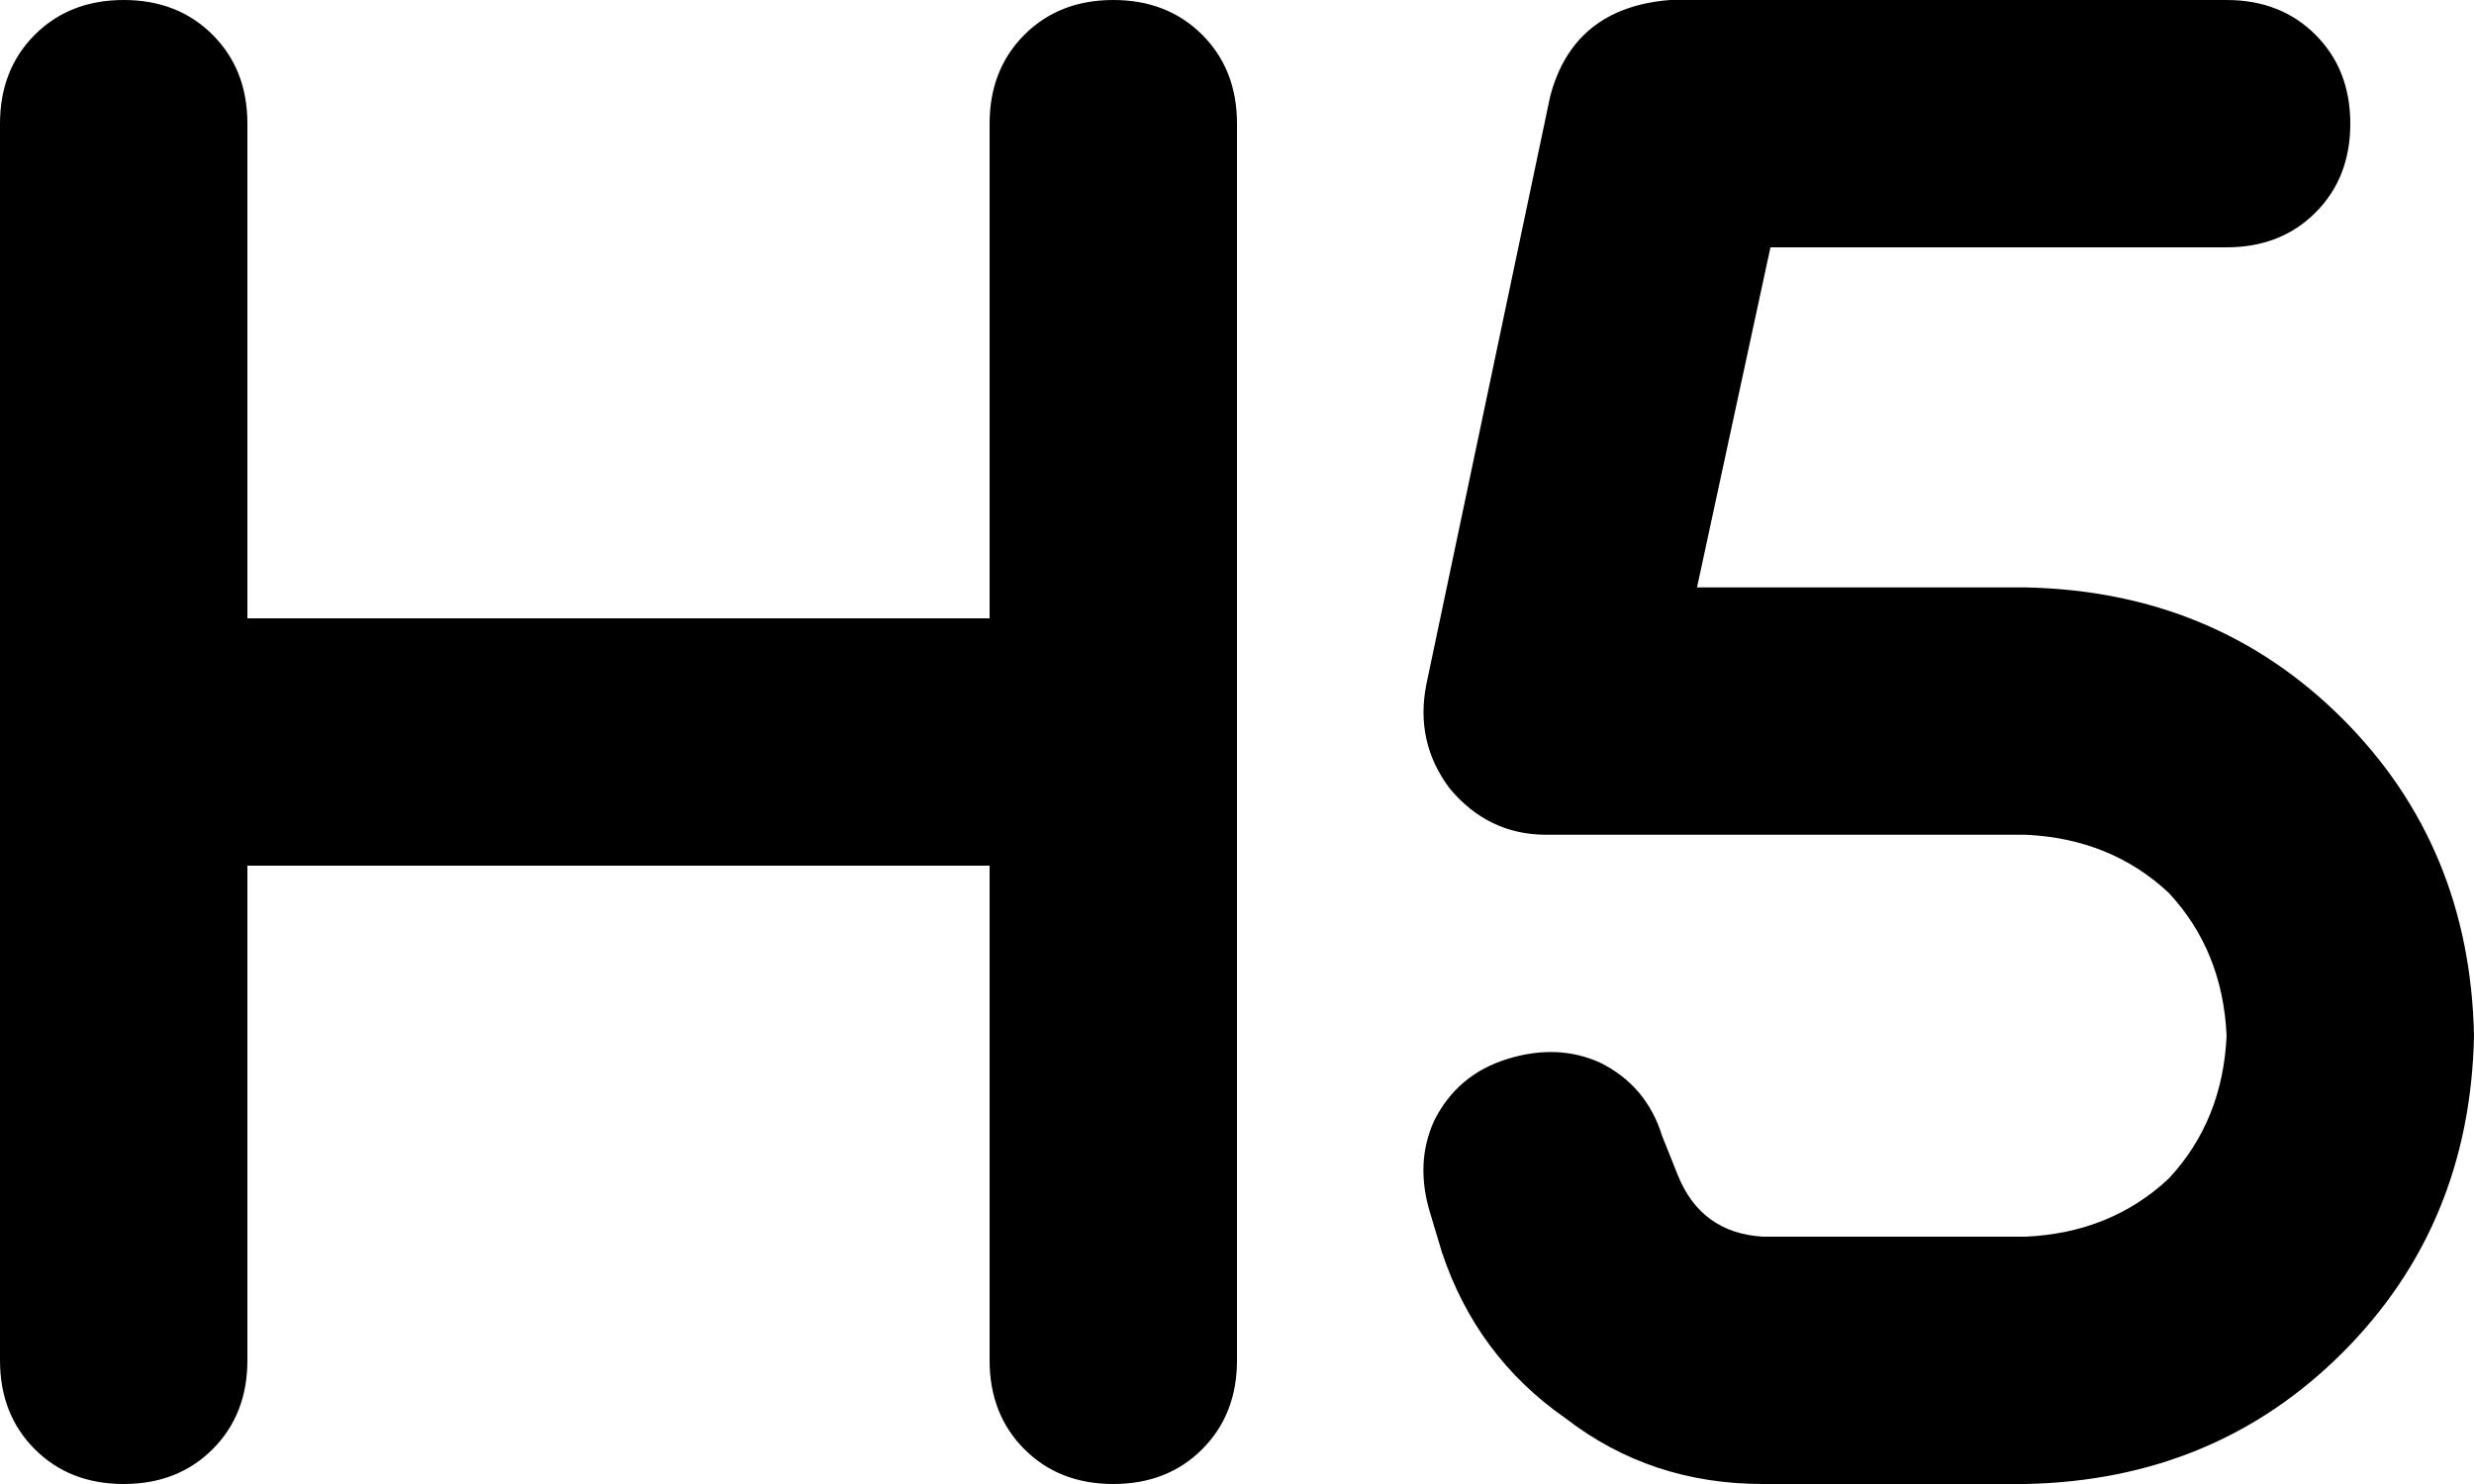 <svg xmlns="http://www.w3.org/2000/svg" viewBox="0 0 640 384">
  <path d="M 64 32 Q 64 18 55 9 L 55 9 L 55 9 Q 46 0 32 0 Q 18 0 9 9 Q 0 18 0 32 L 0 192 L 0 192 L 0 352 L 0 352 Q 0 366 9 375 Q 18 384 32 384 Q 46 384 55 375 Q 64 366 64 352 L 64 224 L 64 224 L 256 224 L 256 224 L 256 352 L 256 352 Q 256 366 265 375 Q 274 384 288 384 Q 302 384 311 375 Q 320 366 320 352 L 320 192 L 320 192 L 320 32 L 320 32 Q 320 18 311 9 Q 302 0 288 0 Q 274 0 265 9 Q 256 18 256 32 L 256 160 L 256 160 L 64 160 L 64 160 L 64 32 L 64 32 Z M 432 0 Q 407 2 401 25 L 369 177 L 369 177 Q 366 192 375 204 Q 385 216 400 216 L 524 216 L 524 216 Q 546 217 561 231 Q 575 246 576 268 Q 575 290 561 305 Q 546 319 524 320 L 456 320 L 456 320 Q 440 319 434 304 L 430 294 L 430 294 Q 426 281 414 275 Q 403 270 390 274 Q 377 278 371 290 Q 366 301 370 314 L 373 324 L 373 324 Q 382 351 405 367 Q 427 384 456 384 L 524 384 L 524 384 Q 573 383 606 350 Q 639 317 640 268 Q 639 219 606 186 Q 573 153 524 152 L 439 152 L 439 152 L 458 64 L 458 64 L 576 64 L 576 64 Q 590 64 599 55 Q 608 46 608 32 Q 608 18 599 9 Q 590 0 576 0 L 432 0 L 432 0 Z" />
</svg>